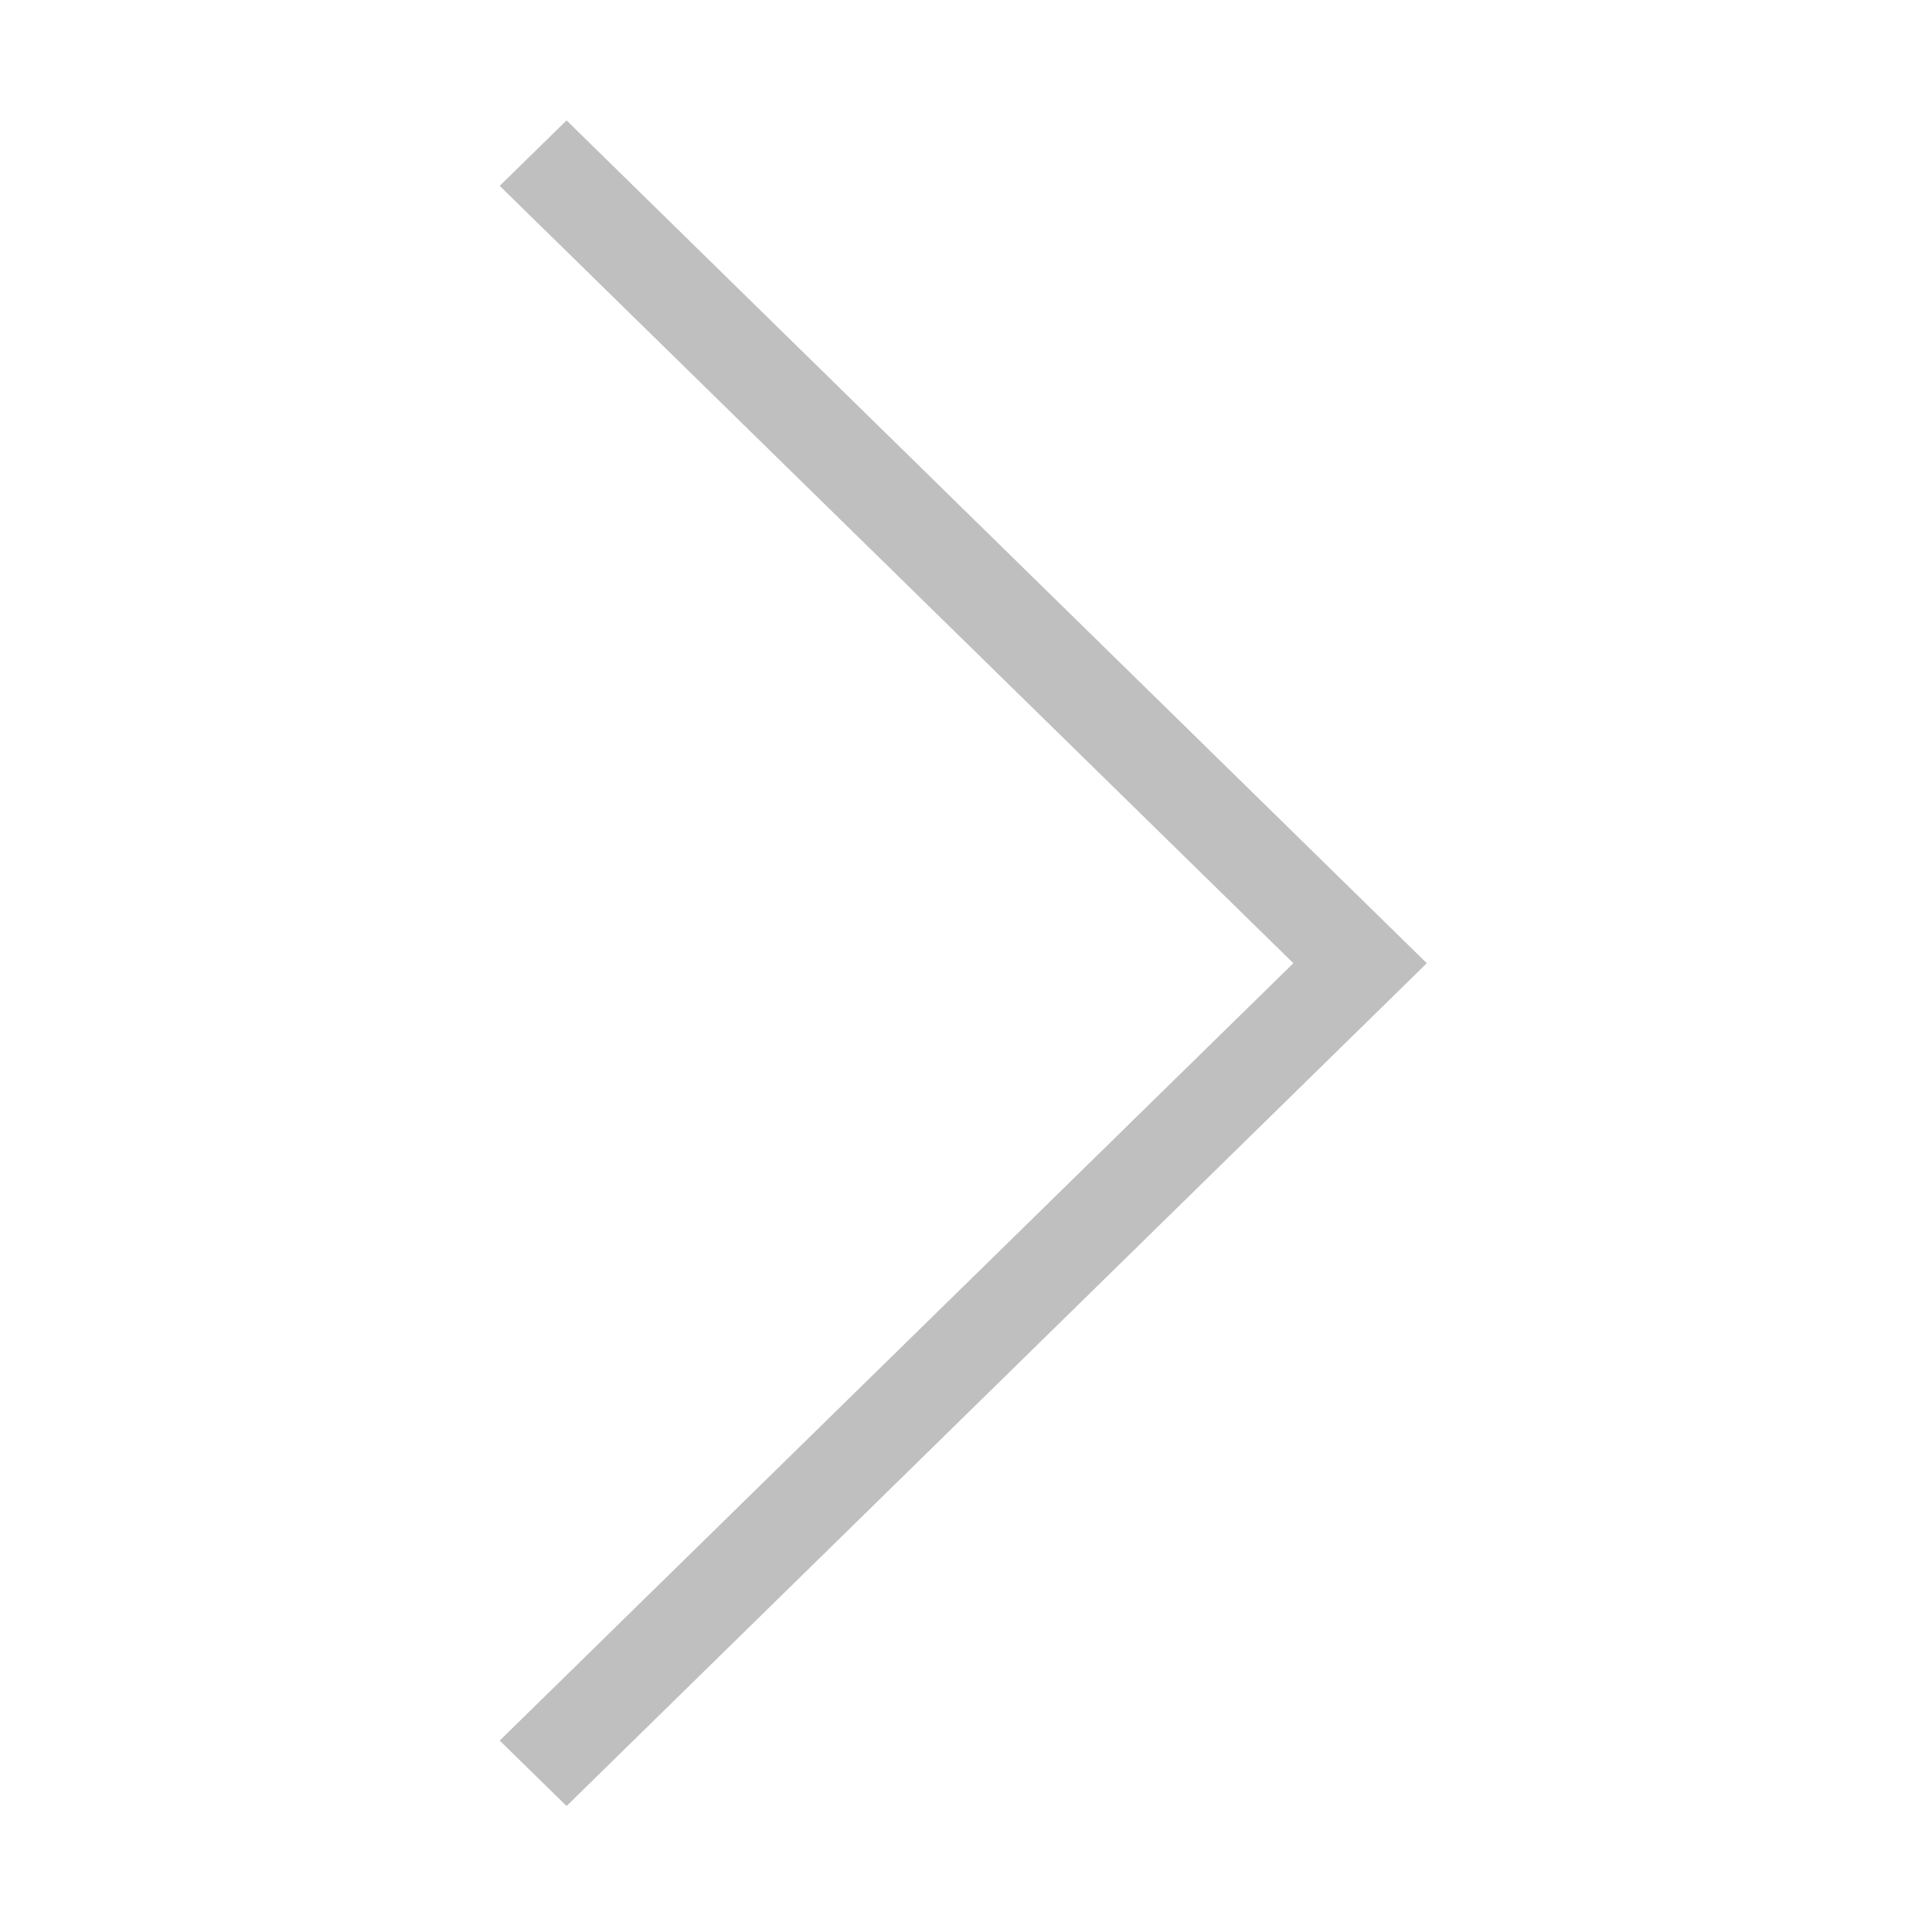 <?xml version="1.0" standalone="no"?><!DOCTYPE svg PUBLIC "-//W3C//DTD SVG 1.1//EN" "http://www.w3.org/Graphics/SVG/1.1/DTD/svg11.dtd"><svg t="1519798749553" class="icon" style="" viewBox="0 0 1024 1024" version="1.1" xmlns="http://www.w3.org/2000/svg" p-id="14259" xmlns:xlink="http://www.w3.org/1999/xlink" width="200" height="200"><defs><style type="text/css"></style></defs><path d="M300.295 63.815 756.237 510.525 300.295 957.234 264.856 922.54 685.508 510.525 264.856 98.51Z" p-id="14260" fill="#bfbfbf"></path></svg>
